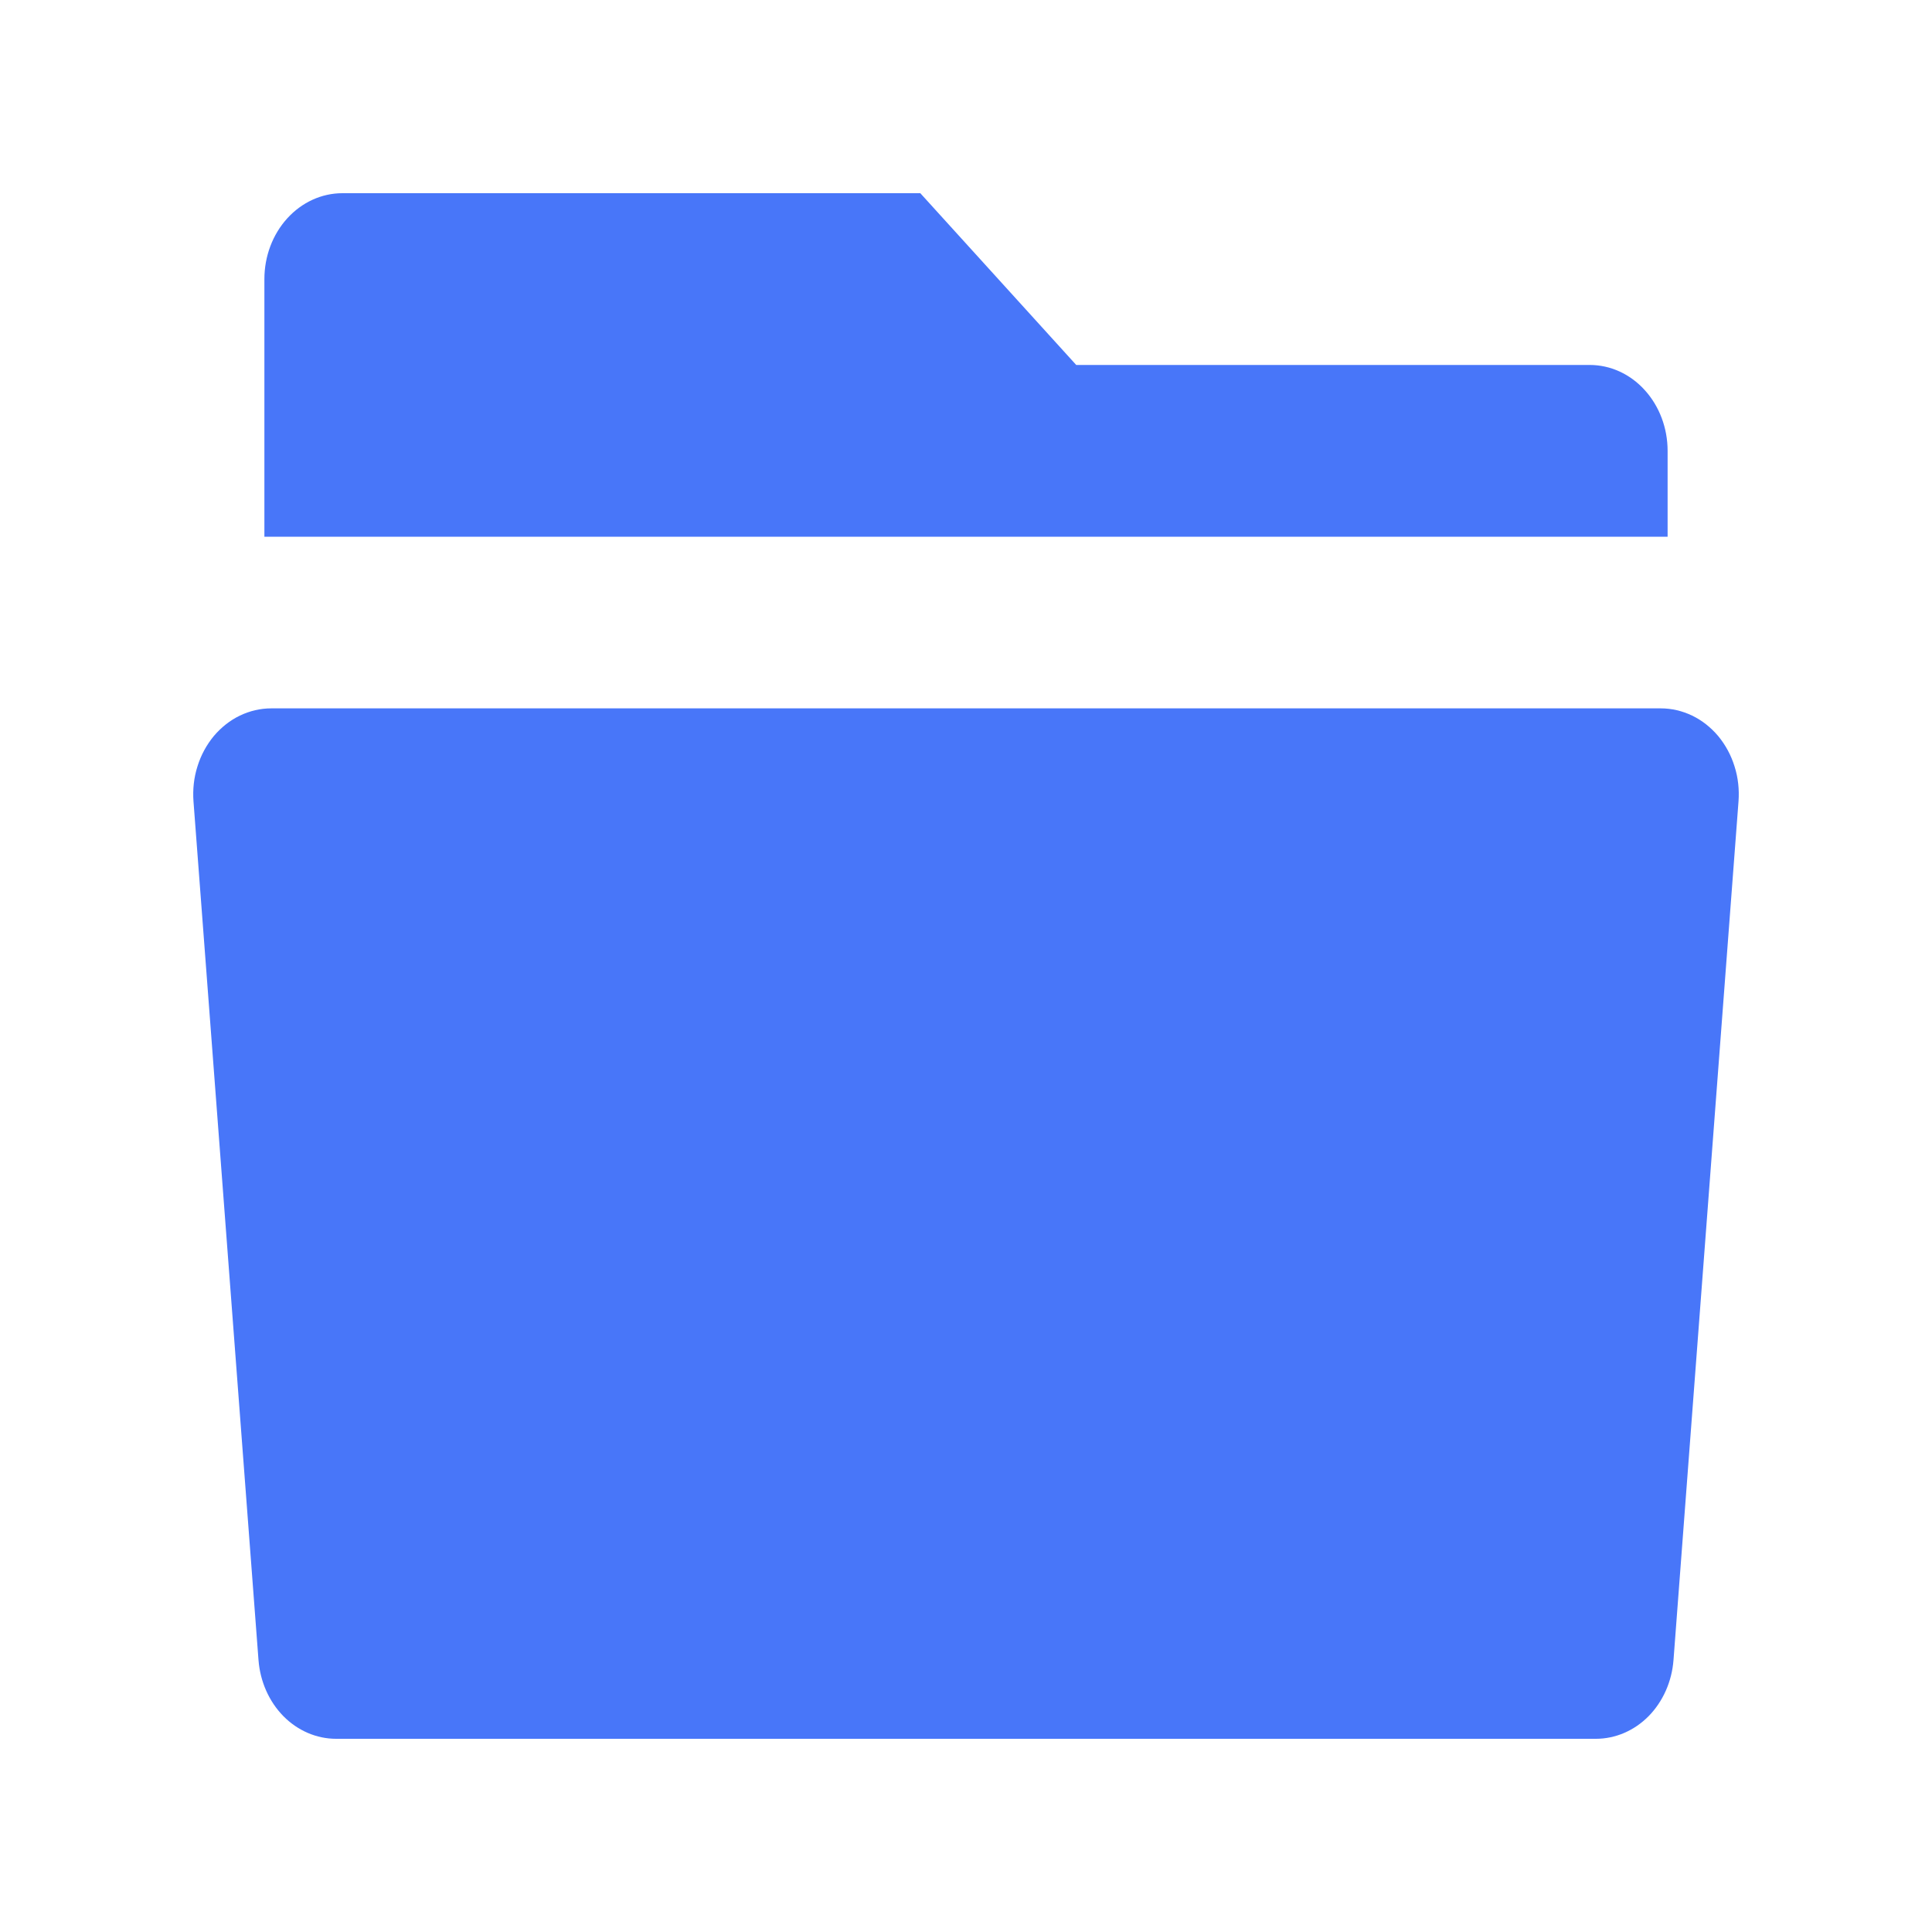 <svg width="20" height="20" viewBox="0 0 20 20" fill="none" xmlns="http://www.w3.org/2000/svg">
<g id="Folder / Default / On ">
<path id="Vector" d="M11.141 3.778H16.456C16.67 3.778 16.875 3.871 17.026 4.038C17.178 4.205 17.263 4.431 17.263 4.667V5.556H2.737V2.889C2.737 2.653 2.822 2.427 2.974 2.26C3.125 2.094 3.33 2 3.544 2H9.527L11.141 3.778ZM2.807 7.333H17.193C17.304 7.333 17.415 7.359 17.517 7.408C17.619 7.457 17.711 7.53 17.787 7.62C17.862 7.711 17.92 7.817 17.956 7.934C17.993 8.05 18.006 8.173 17.997 8.296L17.324 17.185C17.307 17.407 17.215 17.614 17.067 17.765C16.918 17.916 16.723 18 16.52 18H3.48C3.277 18 3.082 17.916 2.933 17.765C2.785 17.614 2.693 17.407 2.676 17.185L2.003 8.296C1.994 8.173 2.007 8.05 2.044 7.934C2.08 7.817 2.138 7.711 2.213 7.62C2.289 7.53 2.381 7.457 2.483 7.408C2.585 7.359 2.696 7.333 2.807 7.333Z" fill="#4876F9"/>
</g>
</svg>
